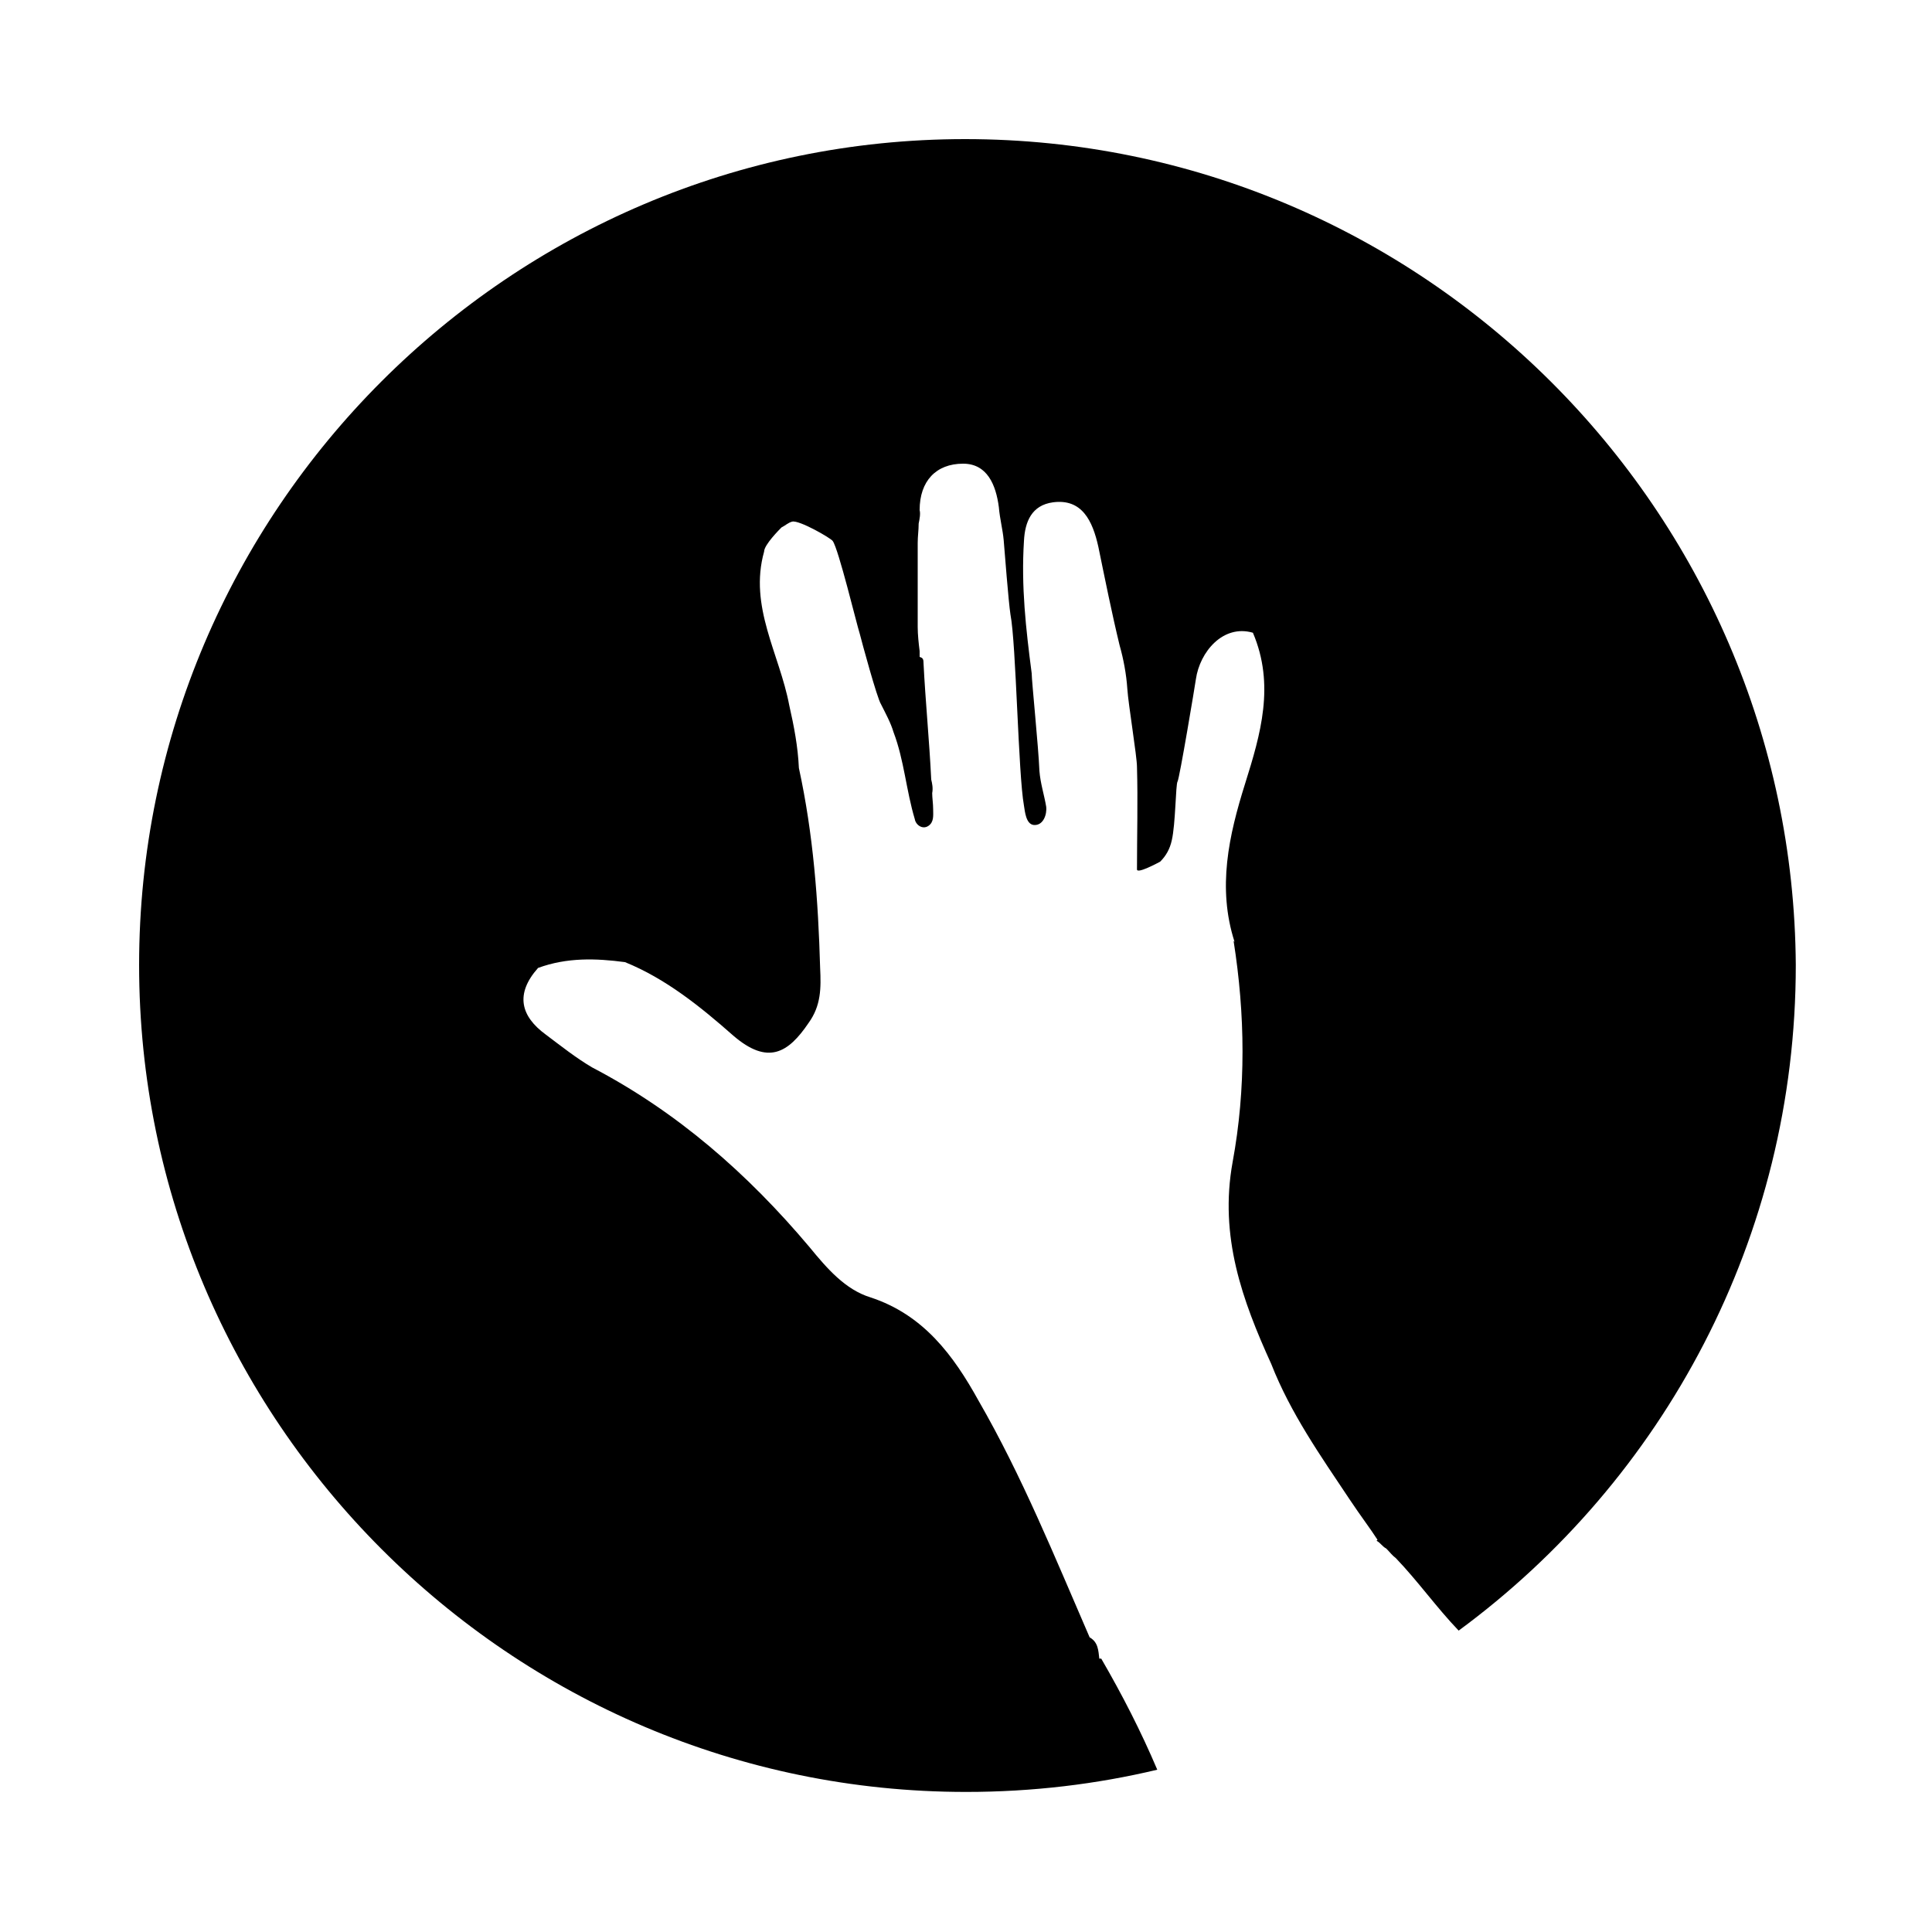 <svg xmlns="http://www.w3.org/2000/svg" viewBox="0 0 200 200">
<path d="M99.9,14.4c-47.1,0-85.5,38.4-85.5,85.5s38.4,85.6,85.6,85.6c6.9,0,13.5-0.8,19.8-2.3c-1.7-4-3.6-7.7-5.8-11.5
	c-0.1,0-0.2,0-0.2,0c-0.1-0.8-0.1-1.7-1-2.2c-3.6-8.3-7-16.7-11.5-24.5c-2.6-4.7-5.7-8.9-11.2-10.7c-2.6-0.8-4.5-3-6.3-5.2
	c-6.4-7.6-13.7-14-22.5-18.6c-1.7-1-3.2-2.2-4.8-3.4c-2.6-1.9-3.2-4.2-0.8-6.9c3-1.1,6-1,9-0.6c4.2,1.7,7.8,4.6,11.2,7.6
	c3.6,3.1,5.7,1.8,7.8-1.3c1.3-1.8,1.3-3.6,1.2-5.7c-0.2-7-0.7-13.8-2.2-20.7c-0.1-2.2-0.5-4.3-1-6.5c-1-5.3-4.2-10.2-2.6-15.9
	c0-0.7,1.6-2.3,1.8-2.5c0.4-0.2,0.7-0.5,1.1-0.6c0.7-0.2,4,1.7,4.2,2c0.6,0.8,2.5,8.7,2.8,9.6c0.2,0.8,1.8,6.7,2.2,7.3
	c0.5,1,1,1.9,1.3,2.9c1.1,2.9,1.3,6,2.2,9c0.1,0.6,0.8,1.1,1.4,0.7s0.5-1.1,0.5-1.7c0-0.6-0.1-1.2-0.1-1.7c0.1-0.5,0-1-0.1-1.4
	c-0.2-4.1-0.6-8.1-0.8-12.1c0-0.4-0.1-0.5-0.4-0.6c0-0.1,0-0.4,0-0.6c-0.1-0.8-0.2-1.7-0.2-2.5c0-2.9,0-5.8,0-8.7
	c0-0.7,0.1-1.3,0.1-2c0.1-0.5,0.2-1,0.1-1.4c0-3,1.7-4.8,4.5-4.8c2.5,0,3.4,2.2,3.7,4.5c0.1,1.2,0.4,2.3,0.5,3.4
	c0.1,1.2,0.5,6.4,0.7,7.7c0.6,3.1,0.8,16.5,1.4,19.8c0.1,0.6,0.2,1.9,1,2c1,0.1,1.4-1.1,1.3-1.9c-0.2-1.2-0.6-2.4-0.7-3.7
	c-0.1-2.5-0.8-9.3-0.8-10.1c-0.6-4.6-1.1-9-0.8-13.7c0.1-2,0.8-3.7,3-4c3-0.4,4.1,1.9,4.7,4.6c0.7,3.4,1.4,6.9,2.2,10.2
	c0.4,1.4,0.7,3,0.8,4.5c0.1,1.6,1,7,1,8.1c0.1,3.5,0,7.1,0,10.6c0,0.5,2.2-0.7,2.4-0.8c0.6-0.6,1-1.3,1.2-2.2
	c0.4-1.7,0.4-5.8,0.6-6.1s1.8-9.9,1.9-10.6c0.4-2.8,2.8-5.7,5.9-4.8l-0.1,0.2l0.1-0.2c2.3,5.4,0.8,10.5-0.8,15.6
	c-1.7,5.4-2.9,10.8-1.1,16.4l-0.1-0.1c1.2,7.6,1.3,15.3-0.1,22.9c-1.4,7.7,1,14.3,4,20.9c2,5.1,5.1,9.5,8.1,14
	c1.2,1.8,2.2,3.1,2.9,4.2l-0.1,0.1c0.4,0.2,0.6,0.6,1,0.8c0.4,0.4,0.6,0.7,1,1c2.3,2.4,4.2,5.1,6.5,7.5
	c21.2-15.6,34.9-40.7,34.9-68.9C185.6,52.8,147.2,14.4,99.9,14.4z"/>
</svg>

